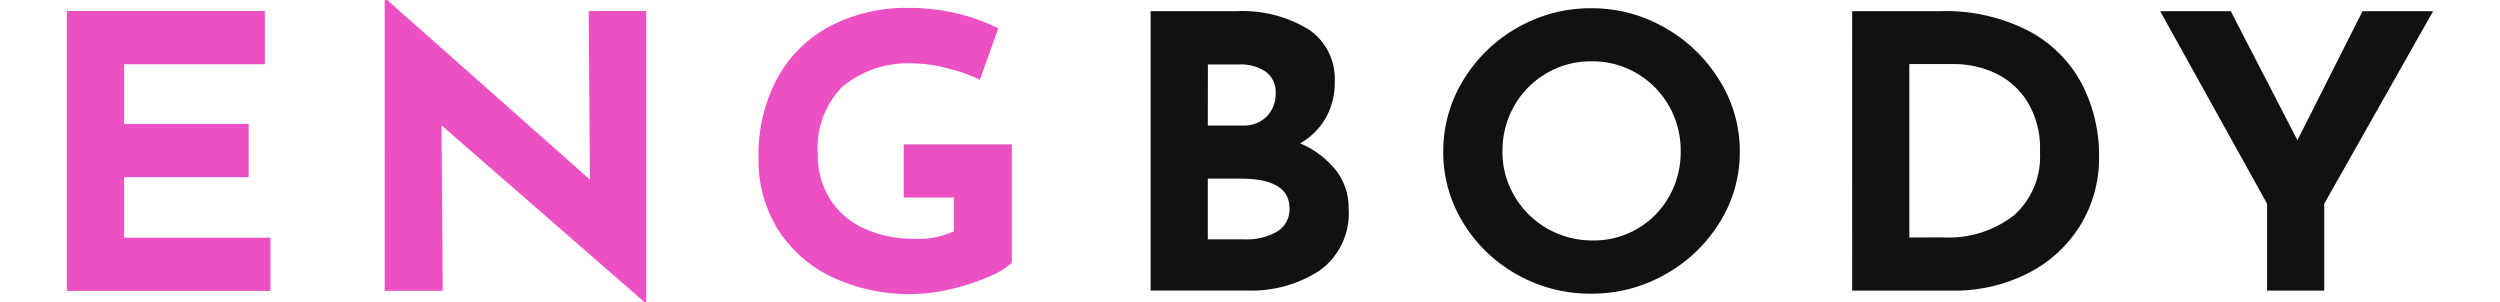<svg xmlns="http://www.w3.org/2000/svg" width="96.41" height="11.66" viewBox="0 0 96.697 12.356">
  <g id="Group_1" data-name="Group 1" transform="translate(-34.435 -35.05)">
    <path id="Path_13" data-name="Path 13" d="M-41.472-16.8a3.73,3.73,0,0,1,1.459,1.093,2.471,2.471,0,0,1,.524,1.559A2.878,2.878,0,0,1-40.674-11.6a5.1,5.1,0,0,1-2.957.814H-47.58V-22.2H-44.1a5.2,5.2,0,0,1,2.965.737,2.422,2.422,0,0,1,1.08,2.132,2.946,2.946,0,0,1-.371,1.5A2.77,2.77,0,0,1-41.472-16.8Zm-3.771-.729h1.418a1.3,1.3,0,0,0,1-.38,1.323,1.323,0,0,0,.355-.938,1.029,1.029,0,0,0-.4-.876,1.816,1.816,0,0,0-1.112-.3h-1.257Zm1.5,4.653a2.475,2.475,0,0,0,1.33-.318,1.051,1.051,0,0,0,.508-.954q0-1.21-2-1.21h-1.338v2.481Zm8.123-3.6a5.518,5.518,0,0,1,.814-2.9A6.036,6.036,0,0,1-32.6-21.521a5.975,5.975,0,0,1,3.022-.8,5.975,5.975,0,0,1,3.022.8,6.165,6.165,0,0,1,2.224,2.148,5.438,5.438,0,0,1,.83,2.9,5.413,5.413,0,0,1-.83,2.916,6.083,6.083,0,0,1-2.224,2.117,6.067,6.067,0,0,1-3.022.783,6.054,6.054,0,0,1-3.03-.783,5.973,5.973,0,0,1-2.2-2.117A5.493,5.493,0,0,1-35.622-16.473Zm2.417,0a3.551,3.551,0,0,0,.492,1.83,3.628,3.628,0,0,0,1.338,1.326,3.687,3.687,0,0,0,1.878.489,3.5,3.5,0,0,0,1.821-.489,3.517,3.517,0,0,0,1.289-1.318,3.68,3.68,0,0,0,.467-1.838,3.655,3.655,0,0,0-.483-1.861,3.6,3.6,0,0,0-1.313-1.326,3.57,3.57,0,0,0-1.845-.489,3.57,3.57,0,0,0-1.845.489,3.6,3.6,0,0,0-1.313,1.326A3.655,3.655,0,0,0-33.2-16.473ZM-18.909-22.2h3.546a7.413,7.413,0,0,1,3.739.845A5.2,5.2,0,0,1-9.49-19.164a6.36,6.36,0,0,1,.669,2.877,5.253,5.253,0,0,1-.806,2.9,5.34,5.34,0,0,1-2.168,1.931,6.641,6.641,0,0,1-2.99.675h-4.126Zm3.723,9.243a4.324,4.324,0,0,0,2.885-.9,3.2,3.2,0,0,0,1.064-2.59,3.609,3.609,0,0,0-.588-2.171A3.138,3.138,0,0,0-13.2-19.73a4.006,4.006,0,0,0-1.475-.31h-1.9v7.088ZM4.83-22.2.381-14.333v3.552H-1.955v-3.552L-6.323-22.2h2.885l2.724,5.273L1.945-22.2Z" transform="translate(126.302 57.708)" fill="#111"/>
    <path id="Path_14" data-name="Path 14" d="M-27.475-22.5v2.176h-5.753v2.44h5.093v2.176h-5.093v2.471h5.979v2.176h-8.316V-22.5Zm15.584,0v11.9h-.064l-8.3-7.227.048,6.761h-2.369V-22.95h.1l8.284,7.336-.048-6.885ZM3.049-12.211a3.177,3.177,0,0,1-.975.583,8.934,8.934,0,0,1-1.547.5,6.932,6.932,0,0,1-1.539.194,7.366,7.366,0,0,1-3.312-.707,5.264,5.264,0,0,1-2.2-1.958A5.311,5.311,0,0,1-7.3-16.454a6.568,6.568,0,0,1,.822-3.4,5.253,5.253,0,0,1,2.208-2.083,6.761,6.761,0,0,1,3.062-.692,8.506,8.506,0,0,1,2.031.233,7.636,7.636,0,0,1,1.676.606l-.757,2.1a5.979,5.979,0,0,0-1.281-.458A5.645,5.645,0,0,0-.9-20.355a4.244,4.244,0,0,0-2.957.933A3.556,3.556,0,0,0-4.88-16.656a3.356,3.356,0,0,0,.5,1.842,3.241,3.241,0,0,0,1.394,1.2,4.746,4.746,0,0,0,2.039.42,3.468,3.468,0,0,0,1.628-.3v-1.383H-1.367v-2.176H3.049Z" transform="translate(70 58)" fill="#eb51c2"/>
  </g>
</svg>
